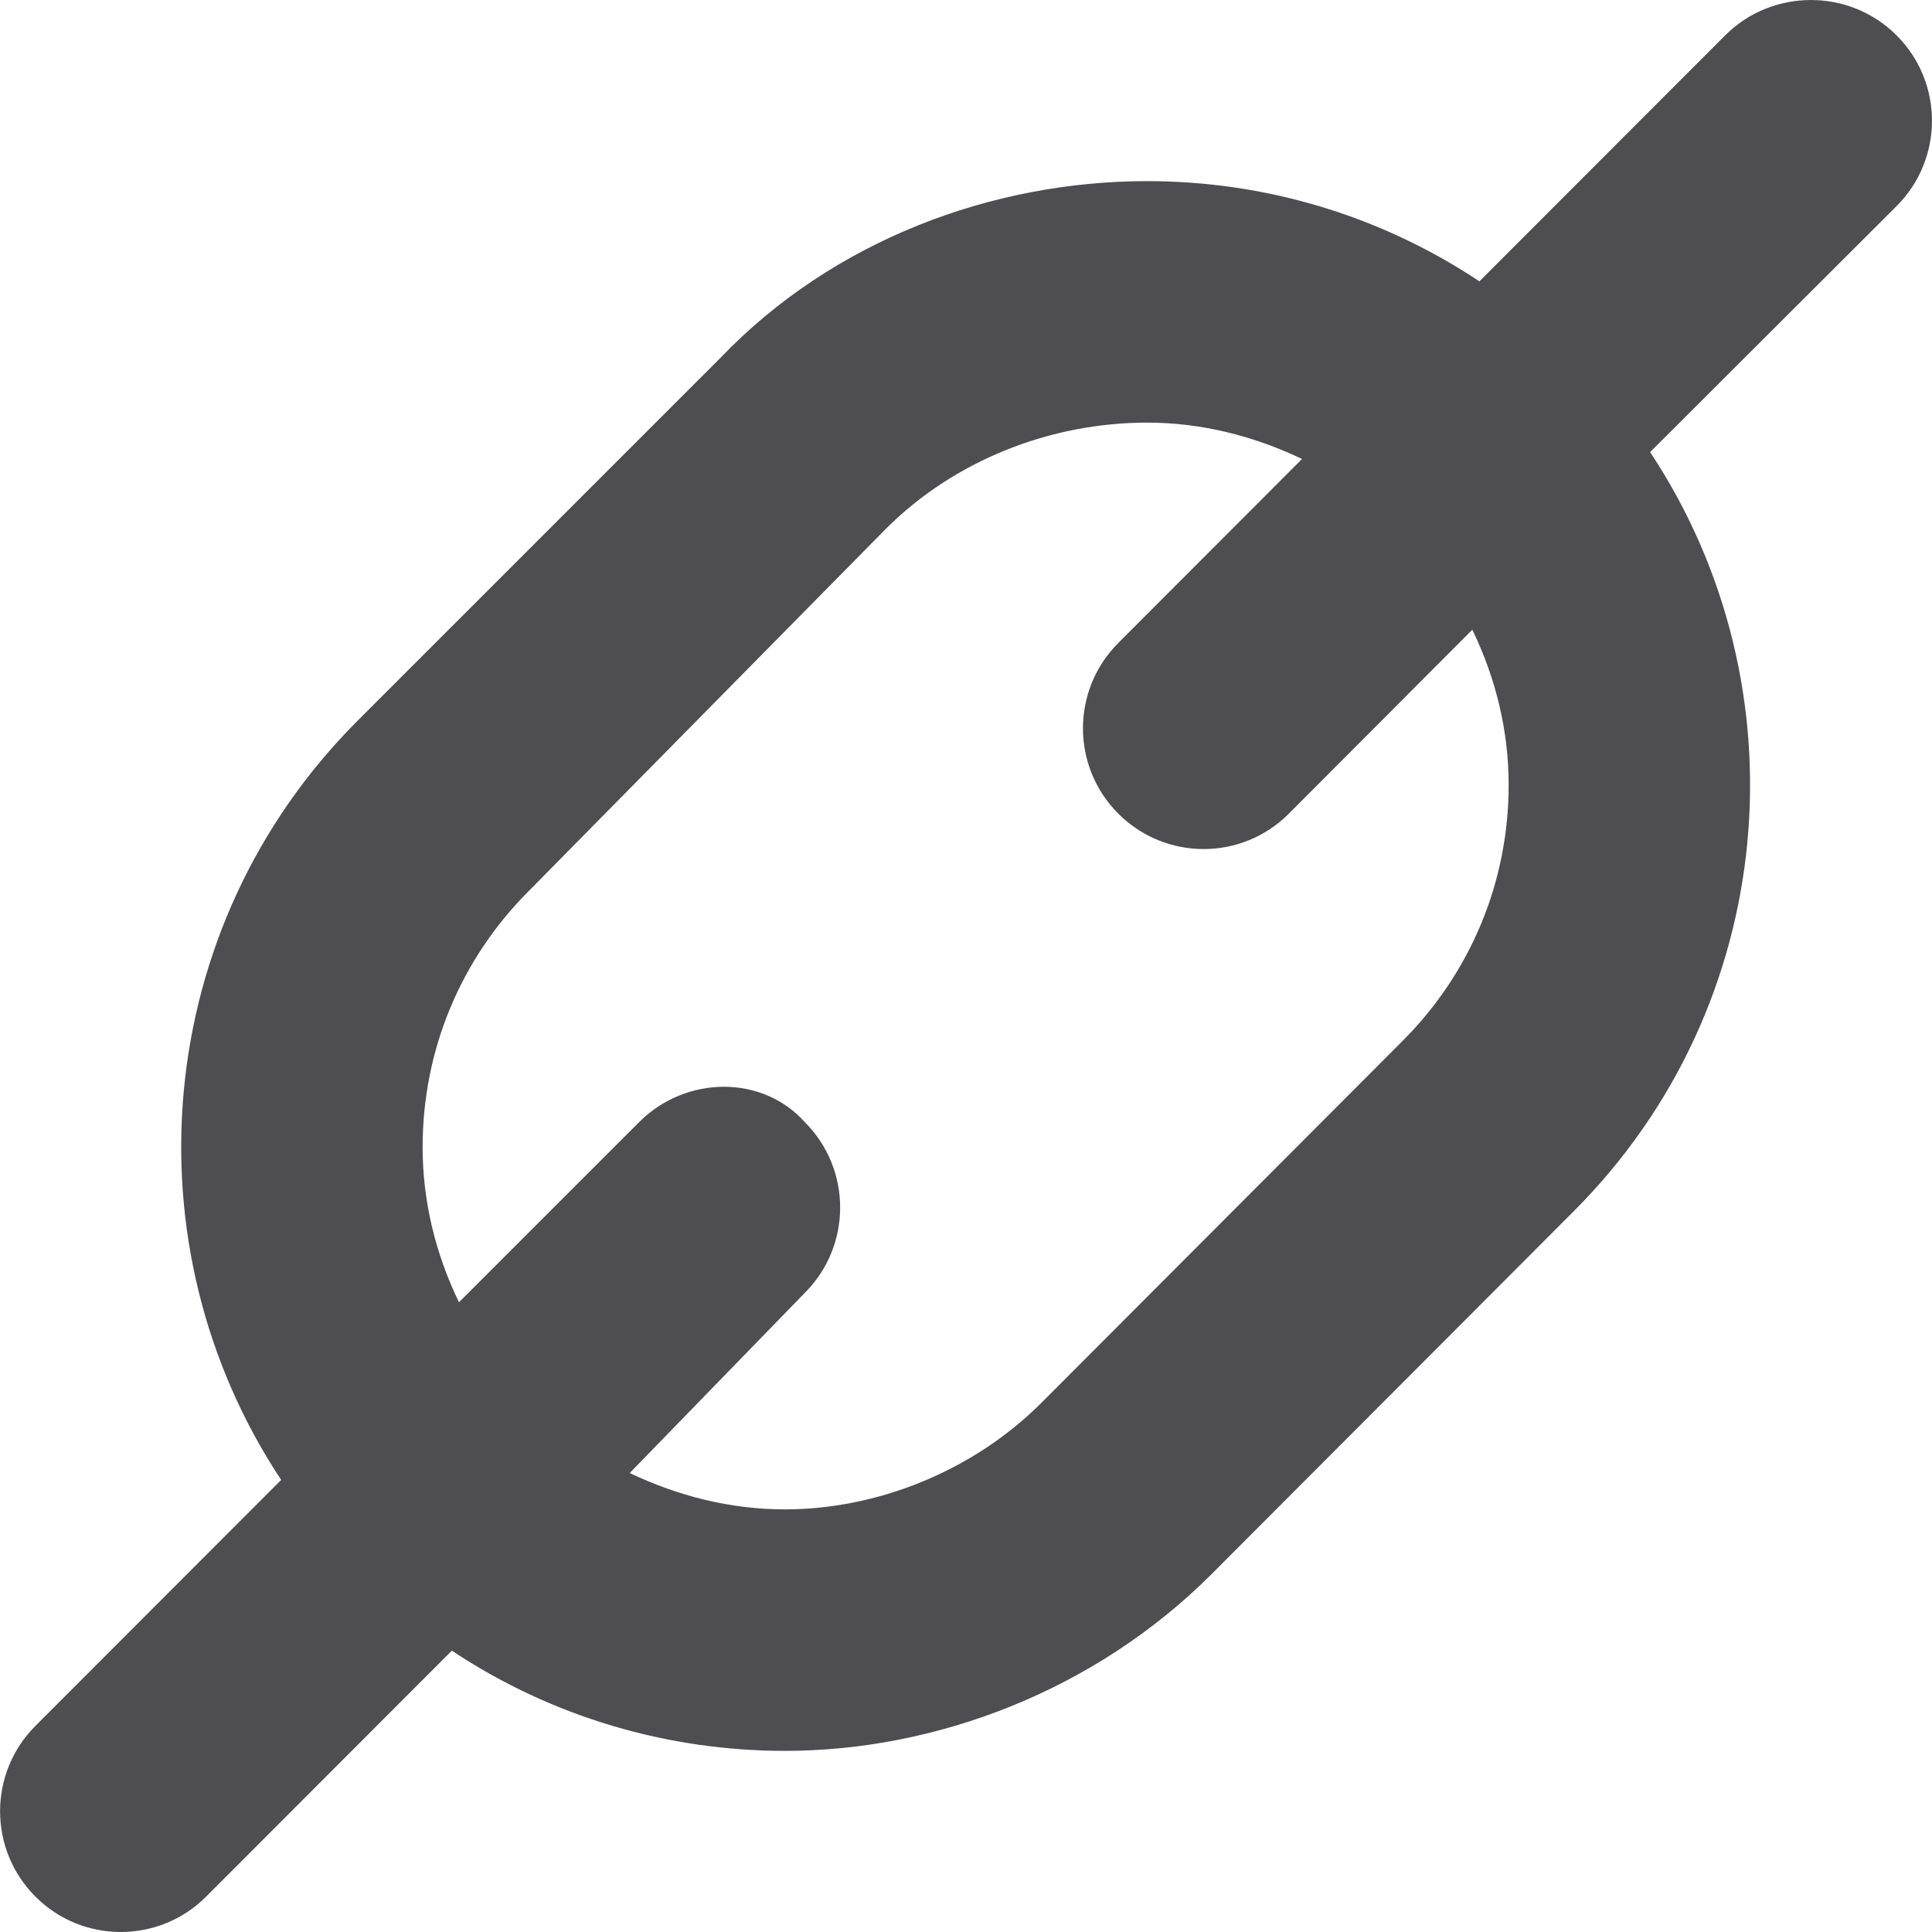 <svg xmlns="http://www.w3.org/2000/svg" width="32" height="32"><path d="M31.414.586c-.781-.781-2.059-.781-2.84 0l-4.07 4.074c-1.668-1.109-3.582-1.66-5.504-1.66-2.559 0-5.201.977-7.07 2.93l-6 6c-3.422 3.418-3.844 8.703-1.273 12.582l-4.07 4.074c-.781.781-.781 2.047 0 2.828.39.391.901.586 1.413.586s1.023-.195 1.414-.586l4.07-4.074c1.668 1.109 3.594 1.66 5.516 1.66 2.475 0 5.117-.977 7.07-2.93l5.988-6c3.422-3.418 3.844-8.703 1.273-12.582l4.082-4.074c.782-.781.782-2.047.001-2.828zm-6.426 12.414c0 1.602-.625 3.109-1.758 4.242l-5.988 6c-1.137 1.133-2.724 1.758-4.242 1.758-.906 0-1.773-.223-2.57-.602l2.9-2.984c.781-.781.781-2.047 0-2.828-.697-.781-1.963-.781-2.744 0l-2.984 2.984c-.383-.793-.602-1.66-.602-2.57 0-1.602.625-3.109 1.758-4.242l5.916-6c1.133-1.133 2.724-1.758 4.326-1.758.906 0 1.77.223 2.566.602l-3.043 3.047c-.781.781-.781 2.047 0 2.828.391.391.902.586 1.414.586.508 0 1.02-.195 1.41-.586l3.039-3.047c.384.793.602 1.66.602 2.57z" fill="#4E4E50"/></svg>